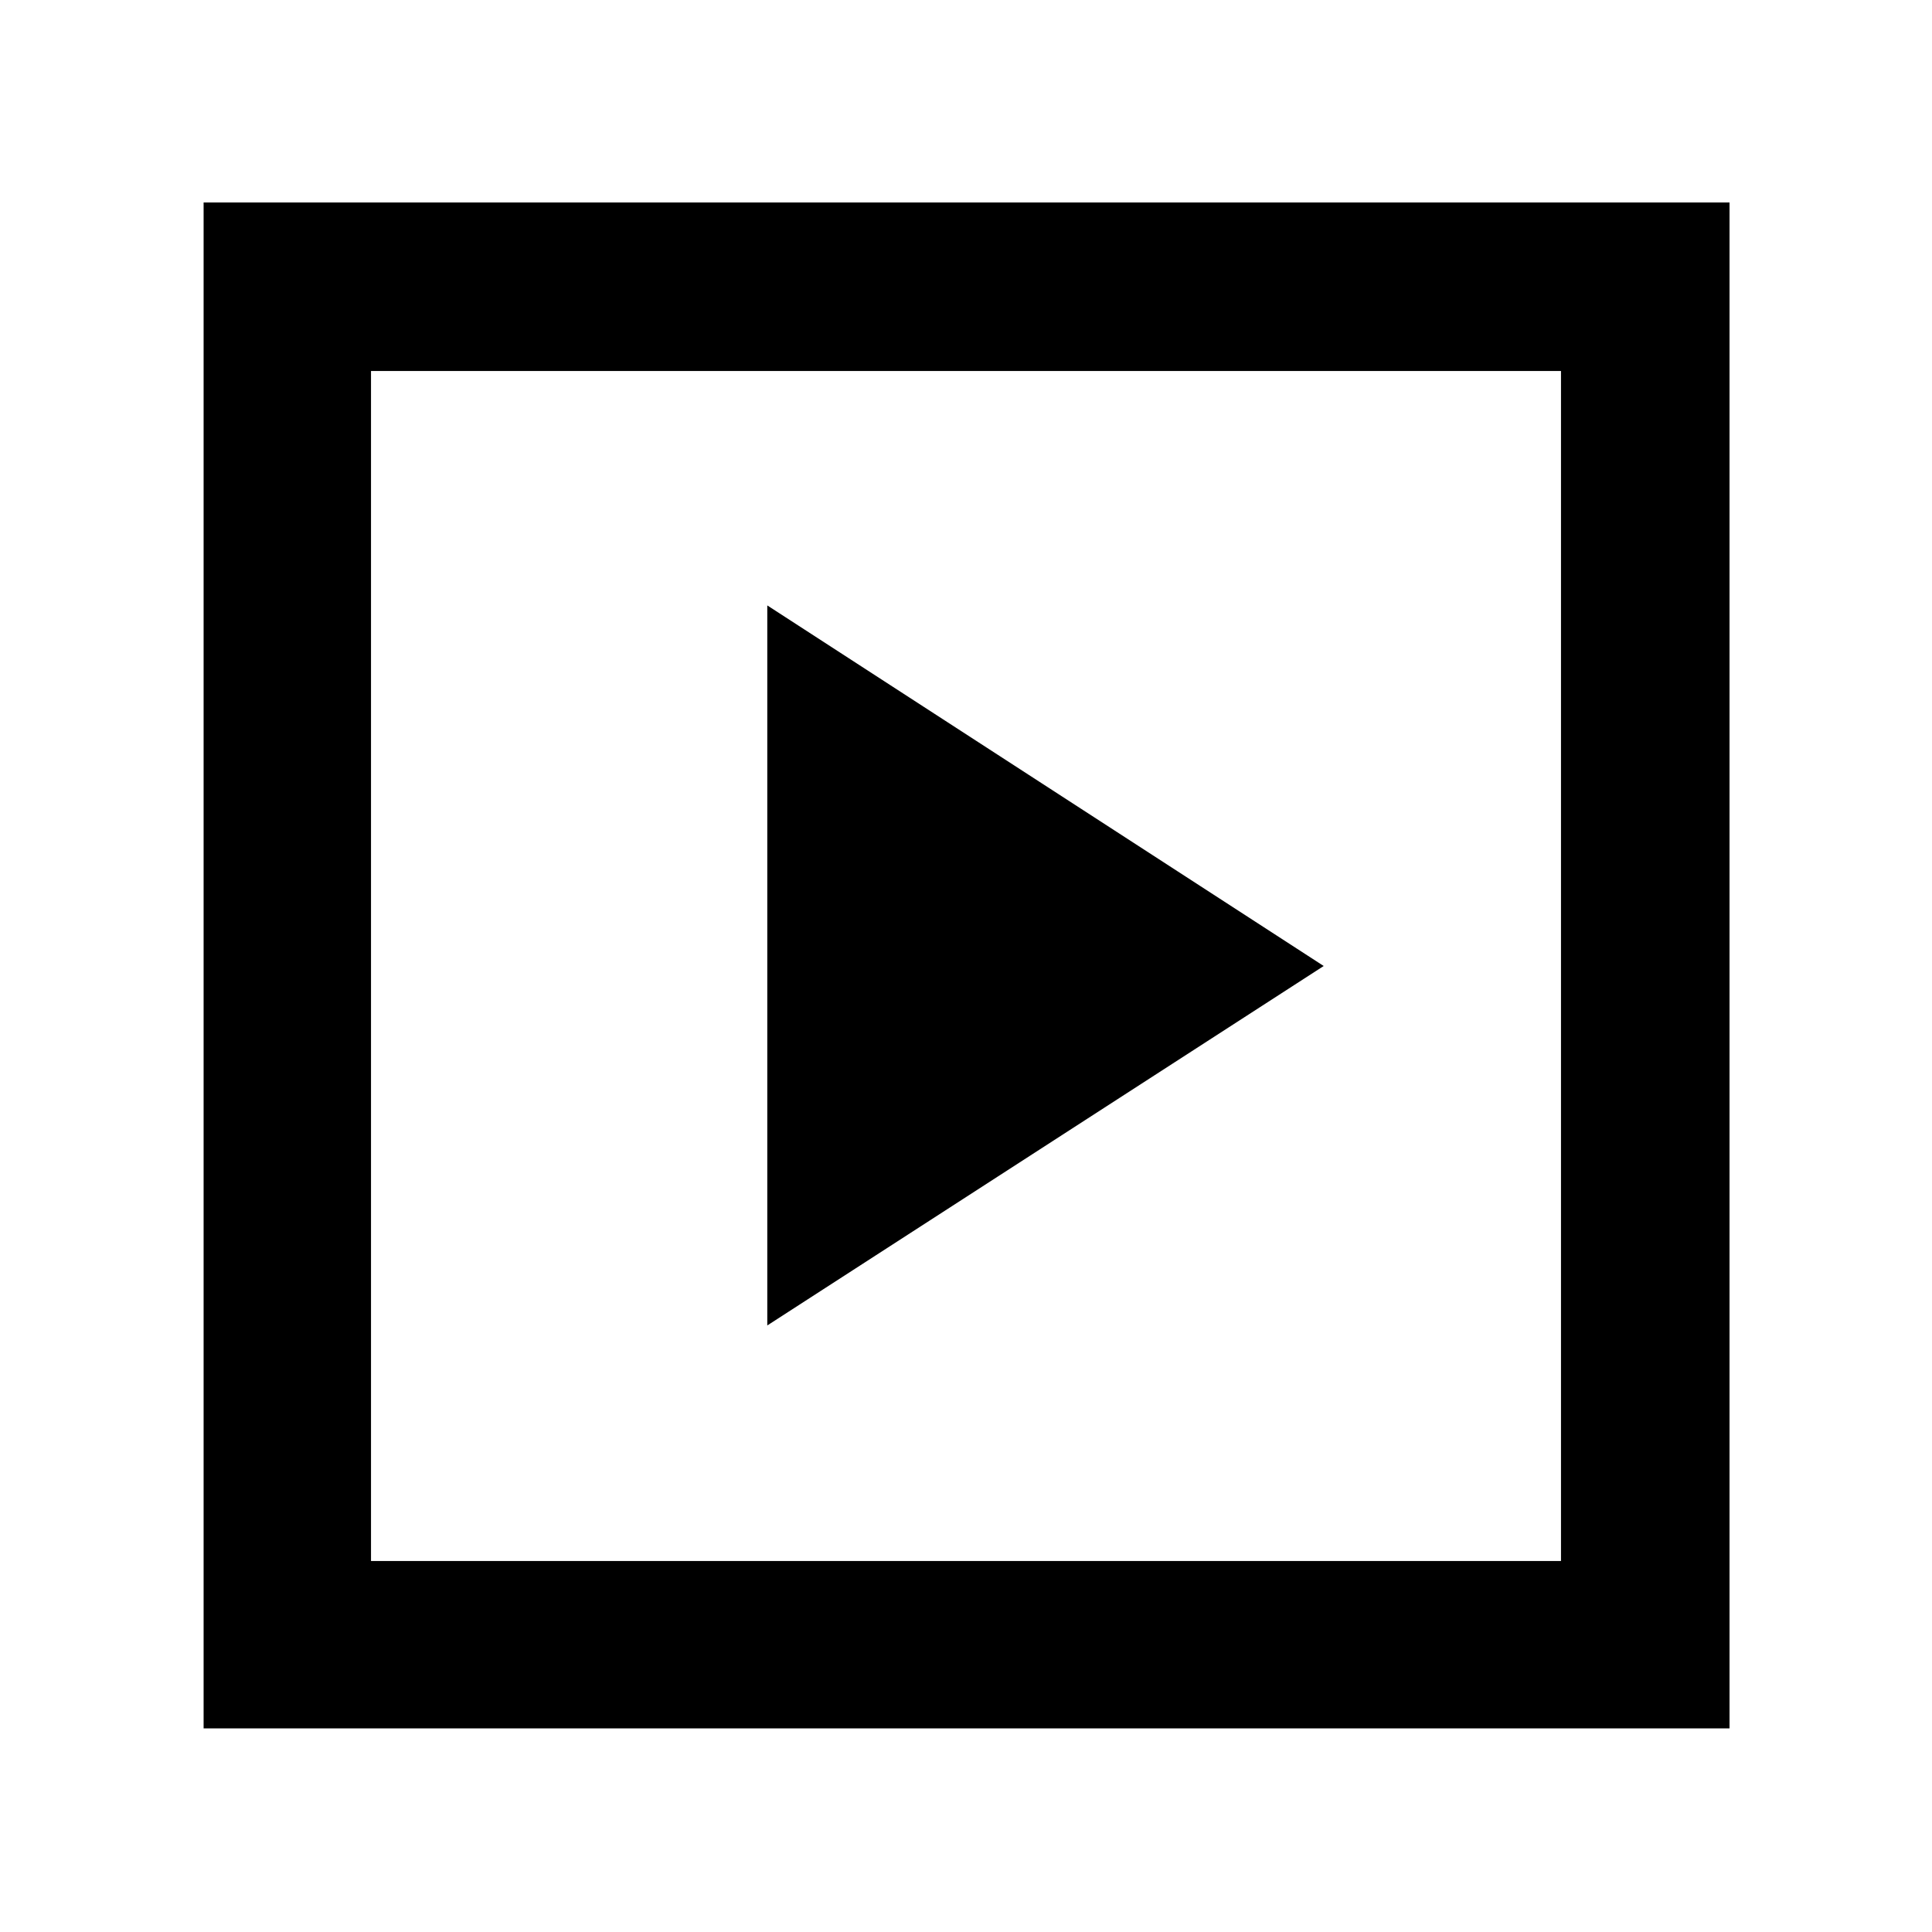 <svg xmlns="http://www.w3.org/2000/svg" height="48" viewBox="0 -960 960 960" width="48"><path d="M381.26-301.39 657.74-480 381.26-659.17v357.78ZM101.17-101.17v-758.22h758.22v758.22H101.17Zm83.18-83.18h591.3v-591.3h-591.3v591.3Zm0 0v-591.3 591.3Z"/></svg>